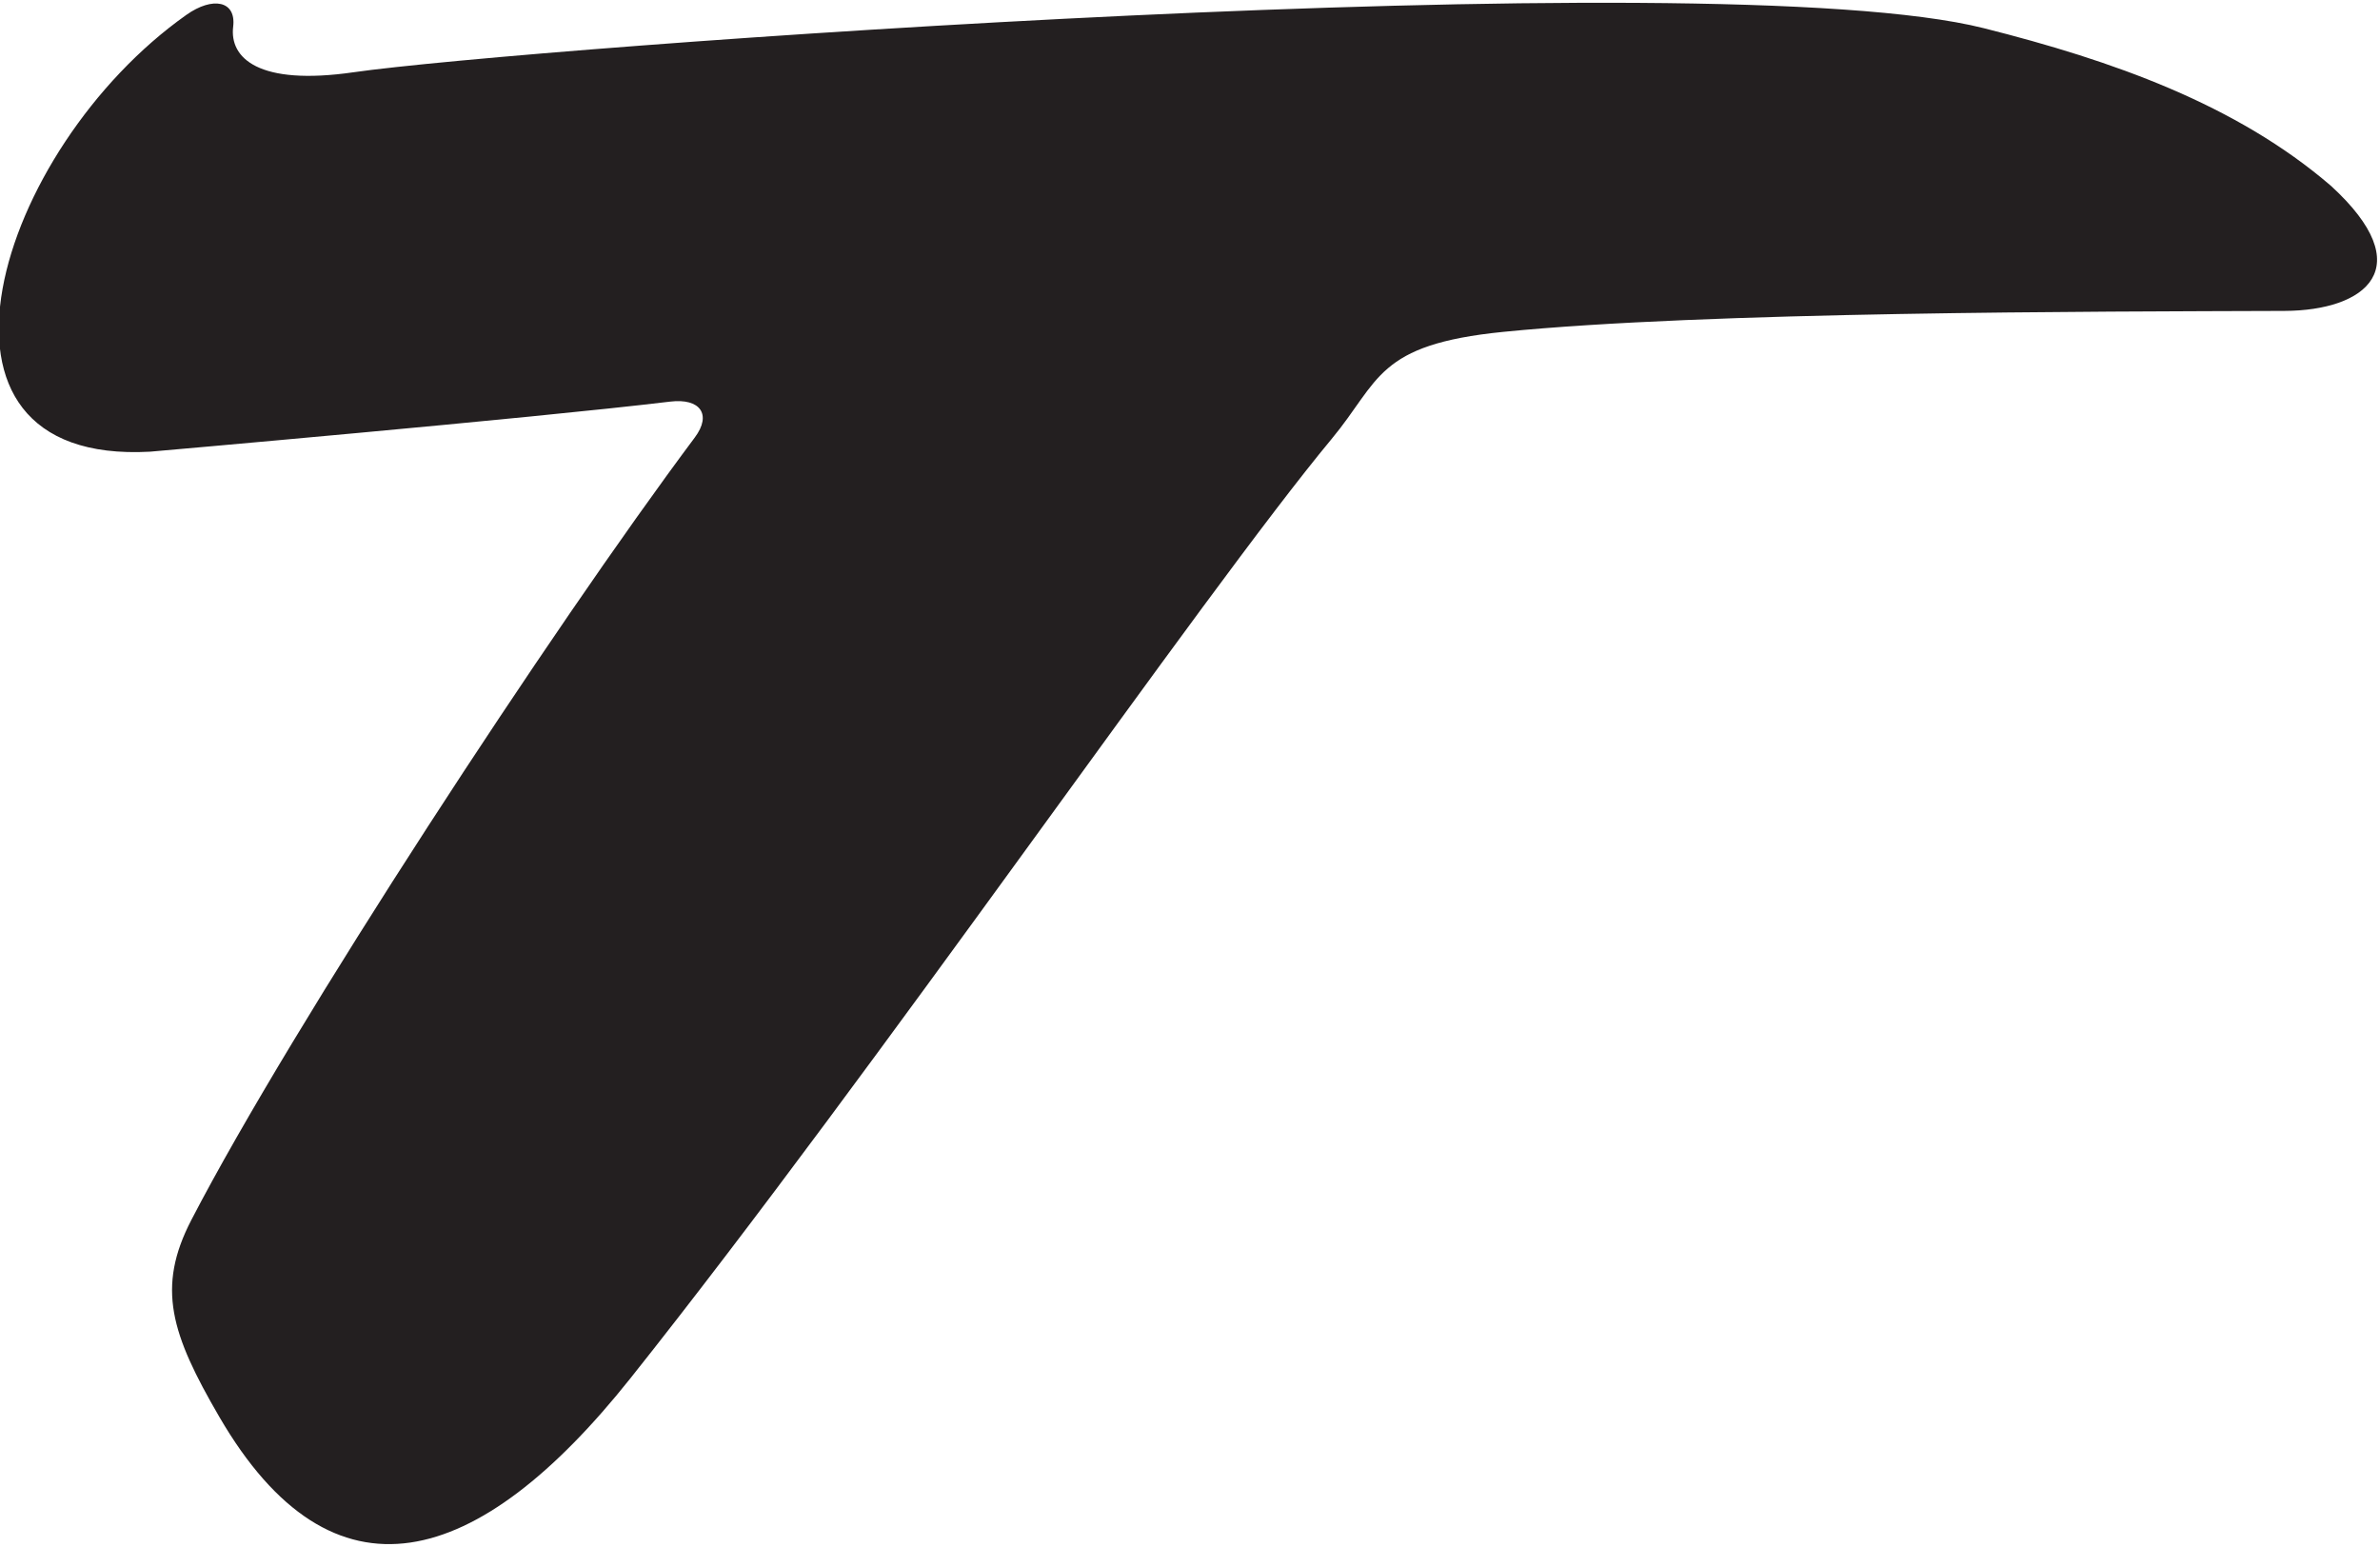 <?xml version="1.0" encoding="UTF-8"?>
<svg xmlns="http://www.w3.org/2000/svg" xmlns:xlink="http://www.w3.org/1999/xlink" width="400pt" height="260pt" viewBox="0 0 400 260" version="1.1">
<g id="surface1">
<path style=" stroke:none;fill-rule:nonzero;fill:rgb(13.73%,12.16%,12.549%);fill-opacity:1;" d="M 391.777 31.25 C 375.824 17.52 355.031 10.18 333.398 4.734 C 287.855 -6.73 87.602 8.078 59.395 12.148 C 43.418 14.453 38.551 9.738 39.188 4.484 C 39.723 0.098 35.73 -0.613 31.34 2.488 C -0.574 25.035 -17.121 78.242 25.215 75.914 C 25.215 75.914 89.227 70.324 112.648 67.496 C 117.645 66.895 119.688 69.625 116.77 73.531 C 92.781 105.621 49.191 172.199 32.168 205.02 C 26.254 216.422 28.75 224.184 36.852 238.113 C 55.93 270.914 80.332 263.855 105.98 231.613 C 147.383 179.574 202.188 99.801 223.809 73.766 C 231.938 63.977 231.277 57.91 252.648 55.777 C 286.934 52.355 351.949 52.371 383.949 52.254 C 397.637 52.199 406.77 44.996 391.777 31.25 "/>
</g>
</svg>
